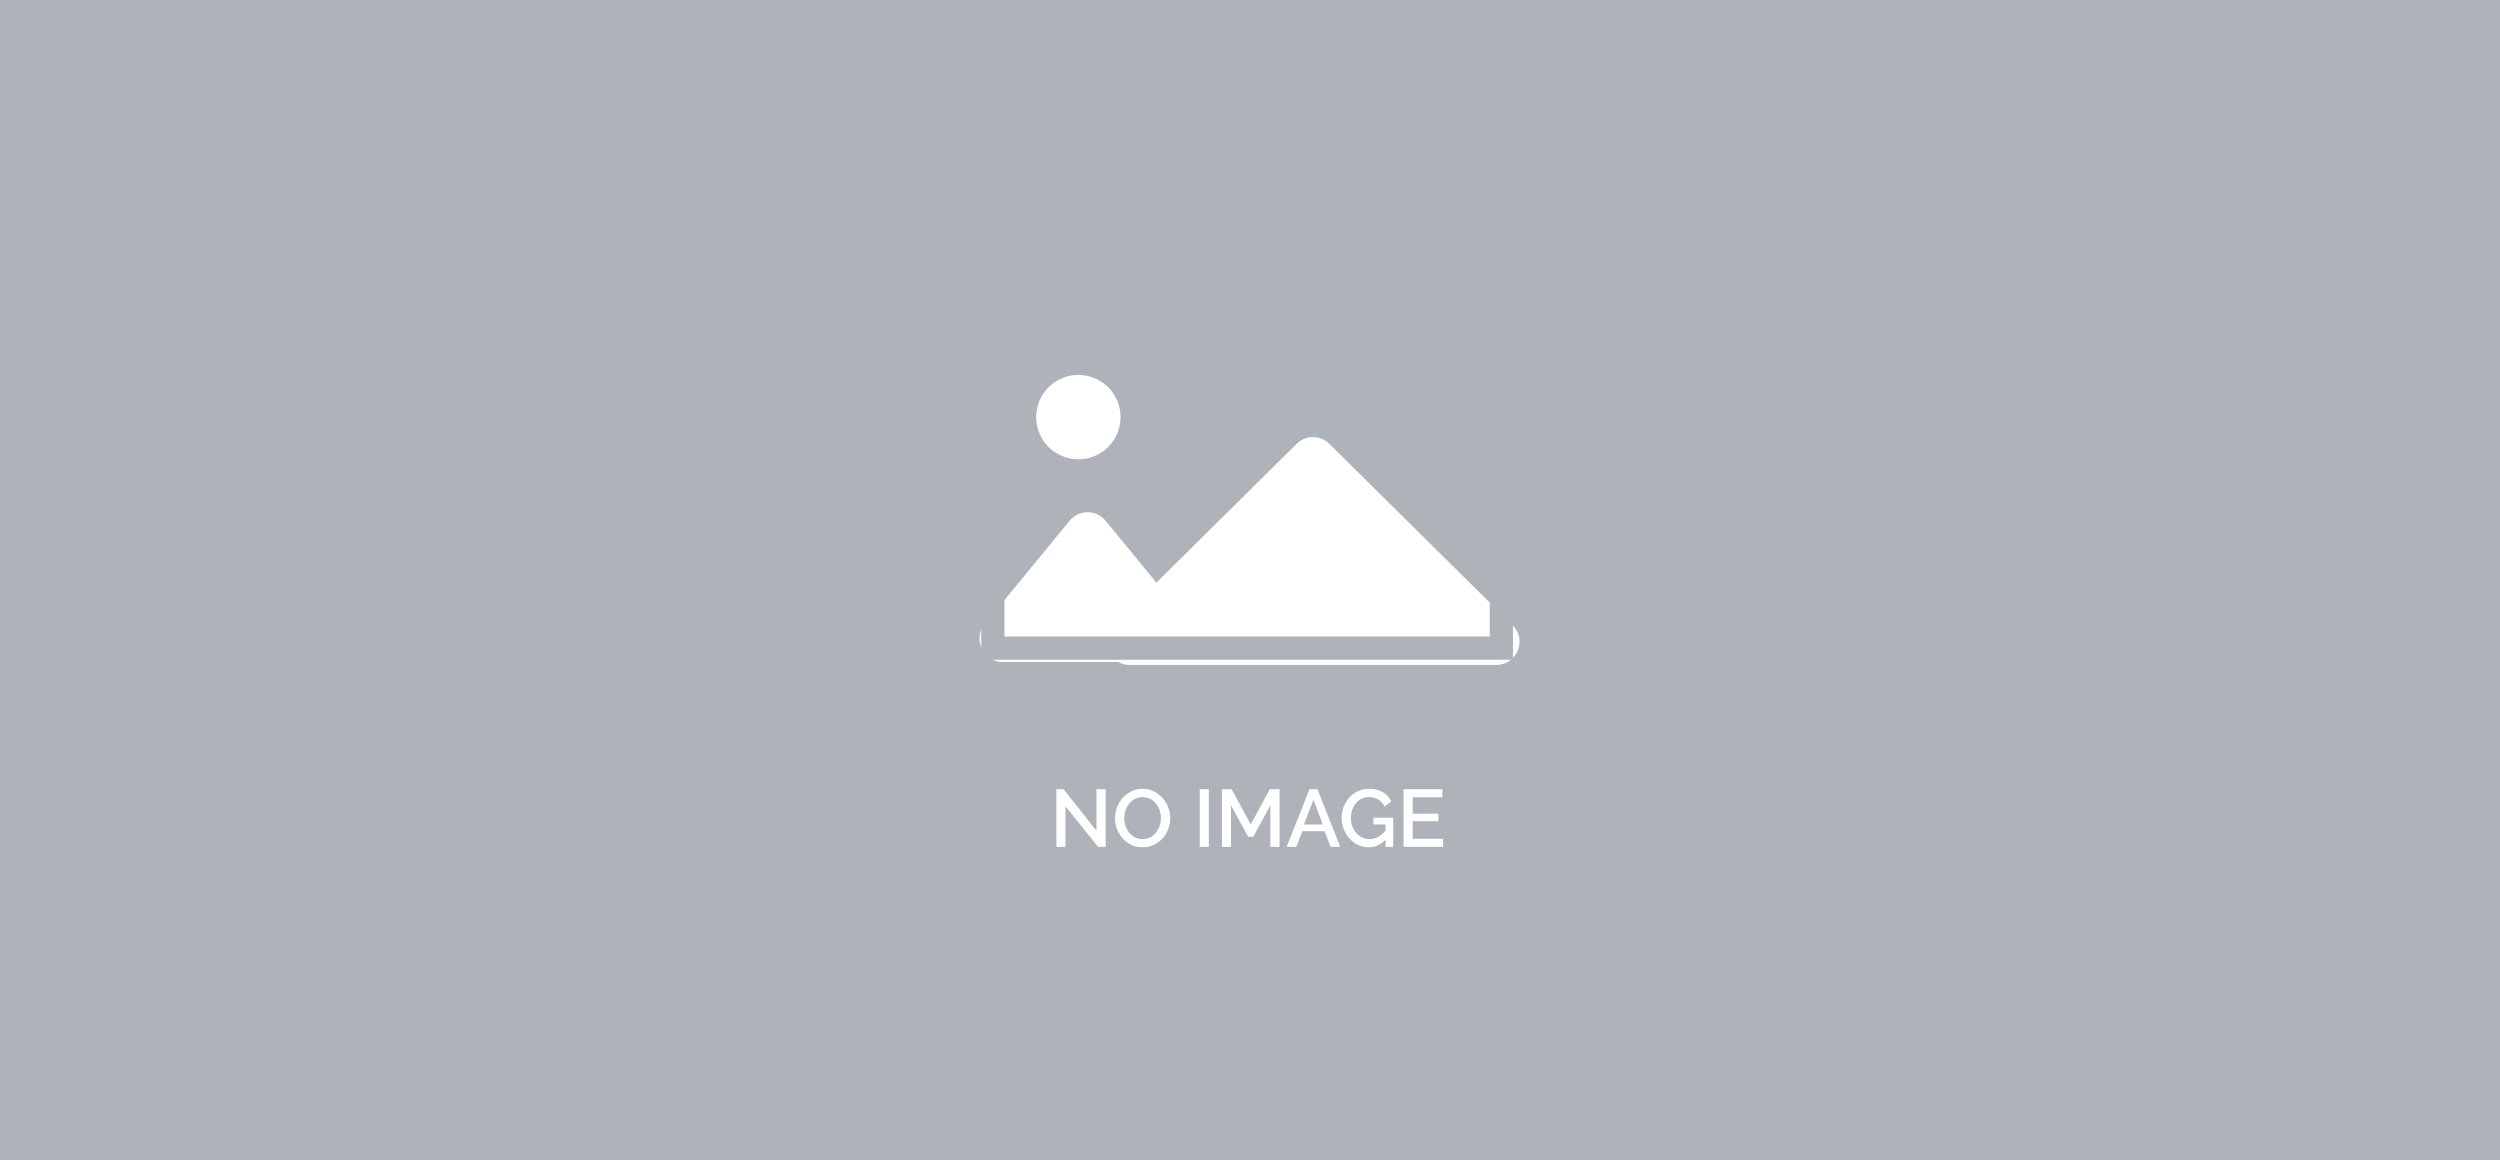 <svg width="431" height="200" viewBox="0 0 431 200" fill="none" xmlns="http://www.w3.org/2000/svg">
<path d="M0 0H431V200H0V0Z" fill="#AEB3BA"/>
<path d="M183.688 139V146H182.12V136.06H183.352L189.036 143.228V136.074H190.618V146H189.316L183.688 139ZM196.982 146.07C196.273 146.07 195.624 145.93 195.036 145.65C194.458 145.361 193.958 144.983 193.538 144.516C193.118 144.04 192.792 143.499 192.558 142.892C192.334 142.285 192.222 141.665 192.222 141.03C192.222 140.367 192.344 139.733 192.586 139.126C192.829 138.519 193.16 137.983 193.58 137.516C194.01 137.049 194.514 136.681 195.092 136.41C195.68 136.13 196.32 135.99 197.01 135.99C197.72 135.99 198.364 136.139 198.942 136.438C199.53 136.727 200.03 137.11 200.44 137.586C200.86 138.062 201.182 138.603 201.406 139.21C201.64 139.807 201.756 140.419 201.756 141.044C201.756 141.707 201.635 142.341 201.392 142.948C201.159 143.555 200.828 144.091 200.398 144.558C199.969 145.015 199.46 145.384 198.872 145.664C198.294 145.935 197.664 146.07 196.982 146.07ZM193.818 141.03C193.818 141.497 193.893 141.949 194.042 142.388C194.192 142.827 194.402 143.214 194.672 143.55C194.952 143.886 195.288 144.157 195.68 144.362C196.072 144.558 196.511 144.656 196.996 144.656C197.5 144.656 197.944 144.553 198.326 144.348C198.718 144.133 199.05 143.853 199.32 143.508C199.591 143.163 199.796 142.775 199.936 142.346C200.076 141.917 200.146 141.478 200.146 141.03C200.146 140.554 200.072 140.101 199.922 139.672C199.773 139.233 199.558 138.851 199.278 138.524C199.008 138.188 198.676 137.922 198.284 137.726C197.902 137.521 197.472 137.418 196.996 137.418C196.492 137.418 196.044 137.525 195.652 137.74C195.26 137.945 194.929 138.216 194.658 138.552C194.388 138.888 194.178 139.275 194.028 139.714C193.888 140.143 193.818 140.582 193.818 141.03ZM206.839 146V136.06H208.407V146H206.839ZM219.011 146V138.846L216.057 144.264H215.189L212.221 138.846V146H210.653V136.06H212.333L215.623 142.136L218.913 136.06H220.593V146H219.011ZM225.761 136.06H227.133L231.053 146H229.401L228.351 143.298H224.515L223.479 146H221.813L225.761 136.06ZM228.043 142.136L226.447 137.866L224.795 142.136H228.043ZM238.871 144.768C238.031 145.636 237.065 146.07 235.973 146.07C235.31 146.07 234.694 145.935 234.125 145.664C233.556 145.384 233.061 145.011 232.641 144.544C232.221 144.077 231.89 143.536 231.647 142.92C231.414 142.304 231.297 141.66 231.297 140.988C231.297 140.316 231.414 139.677 231.647 139.07C231.89 138.463 232.221 137.931 232.641 137.474C233.061 137.017 233.56 136.657 234.139 136.396C234.718 136.125 235.348 135.99 236.029 135.99C236.981 135.99 237.779 136.191 238.423 136.592C239.067 136.984 239.552 137.507 239.879 138.16L238.675 139.028C238.404 138.487 238.031 138.081 237.555 137.81C237.079 137.539 236.556 137.404 235.987 137.404C235.52 137.404 235.096 137.507 234.713 137.712C234.33 137.908 234.004 138.174 233.733 138.51C233.462 138.837 233.252 139.219 233.103 139.658C232.963 140.097 232.893 140.554 232.893 141.03C232.893 141.534 232.972 142.005 233.131 142.444C233.299 142.883 233.523 143.265 233.803 143.592C234.092 143.919 234.433 144.18 234.825 144.376C235.217 144.563 235.642 144.656 236.099 144.656C236.603 144.656 237.084 144.539 237.541 144.306C238.008 144.073 238.451 143.704 238.871 143.2V142.136H236.785V140.974H240.187V146H238.871V144.768ZM248.793 144.614V146H241.975V136.06H248.667V137.446H243.543V140.274H247.981V141.576H243.543V144.614H248.793Z" fill="white"/>
<mask id="path-3-inside-1_302_2" fill="white">
<rect x="165" y="51" width="100" height="66.667" rx="4"/>
</mask>
<rect x="165" y="51" width="100" height="66.667" rx="4" stroke="white" stroke-width="10" mask="url(#path-3-inside-1_302_2)"/>
<path fill-rule="evenodd" clip-rule="evenodd" d="M229.173 76.513C227.614 74.97 225.104 74.97 223.545 76.513L199.363 100.447L190.591 89.765C188.991 87.816 186.009 87.816 184.409 89.765L169.775 107.587C167.631 110.197 169.488 114.125 172.866 114.125H192.77C193.338 114.447 194.006 114.637 194.754 114.637H257.964C261.538 114.637 263.318 110.308 260.778 107.794L229.173 76.513Z" fill="white"/>
<rect x="171.167" y="57.167" width="87.667" height="54.577" stroke="#AEB3BA" stroke-width="4"/>
<circle cx="185.91" cy="71.909" r="7.273" fill="white"/>
</svg>
